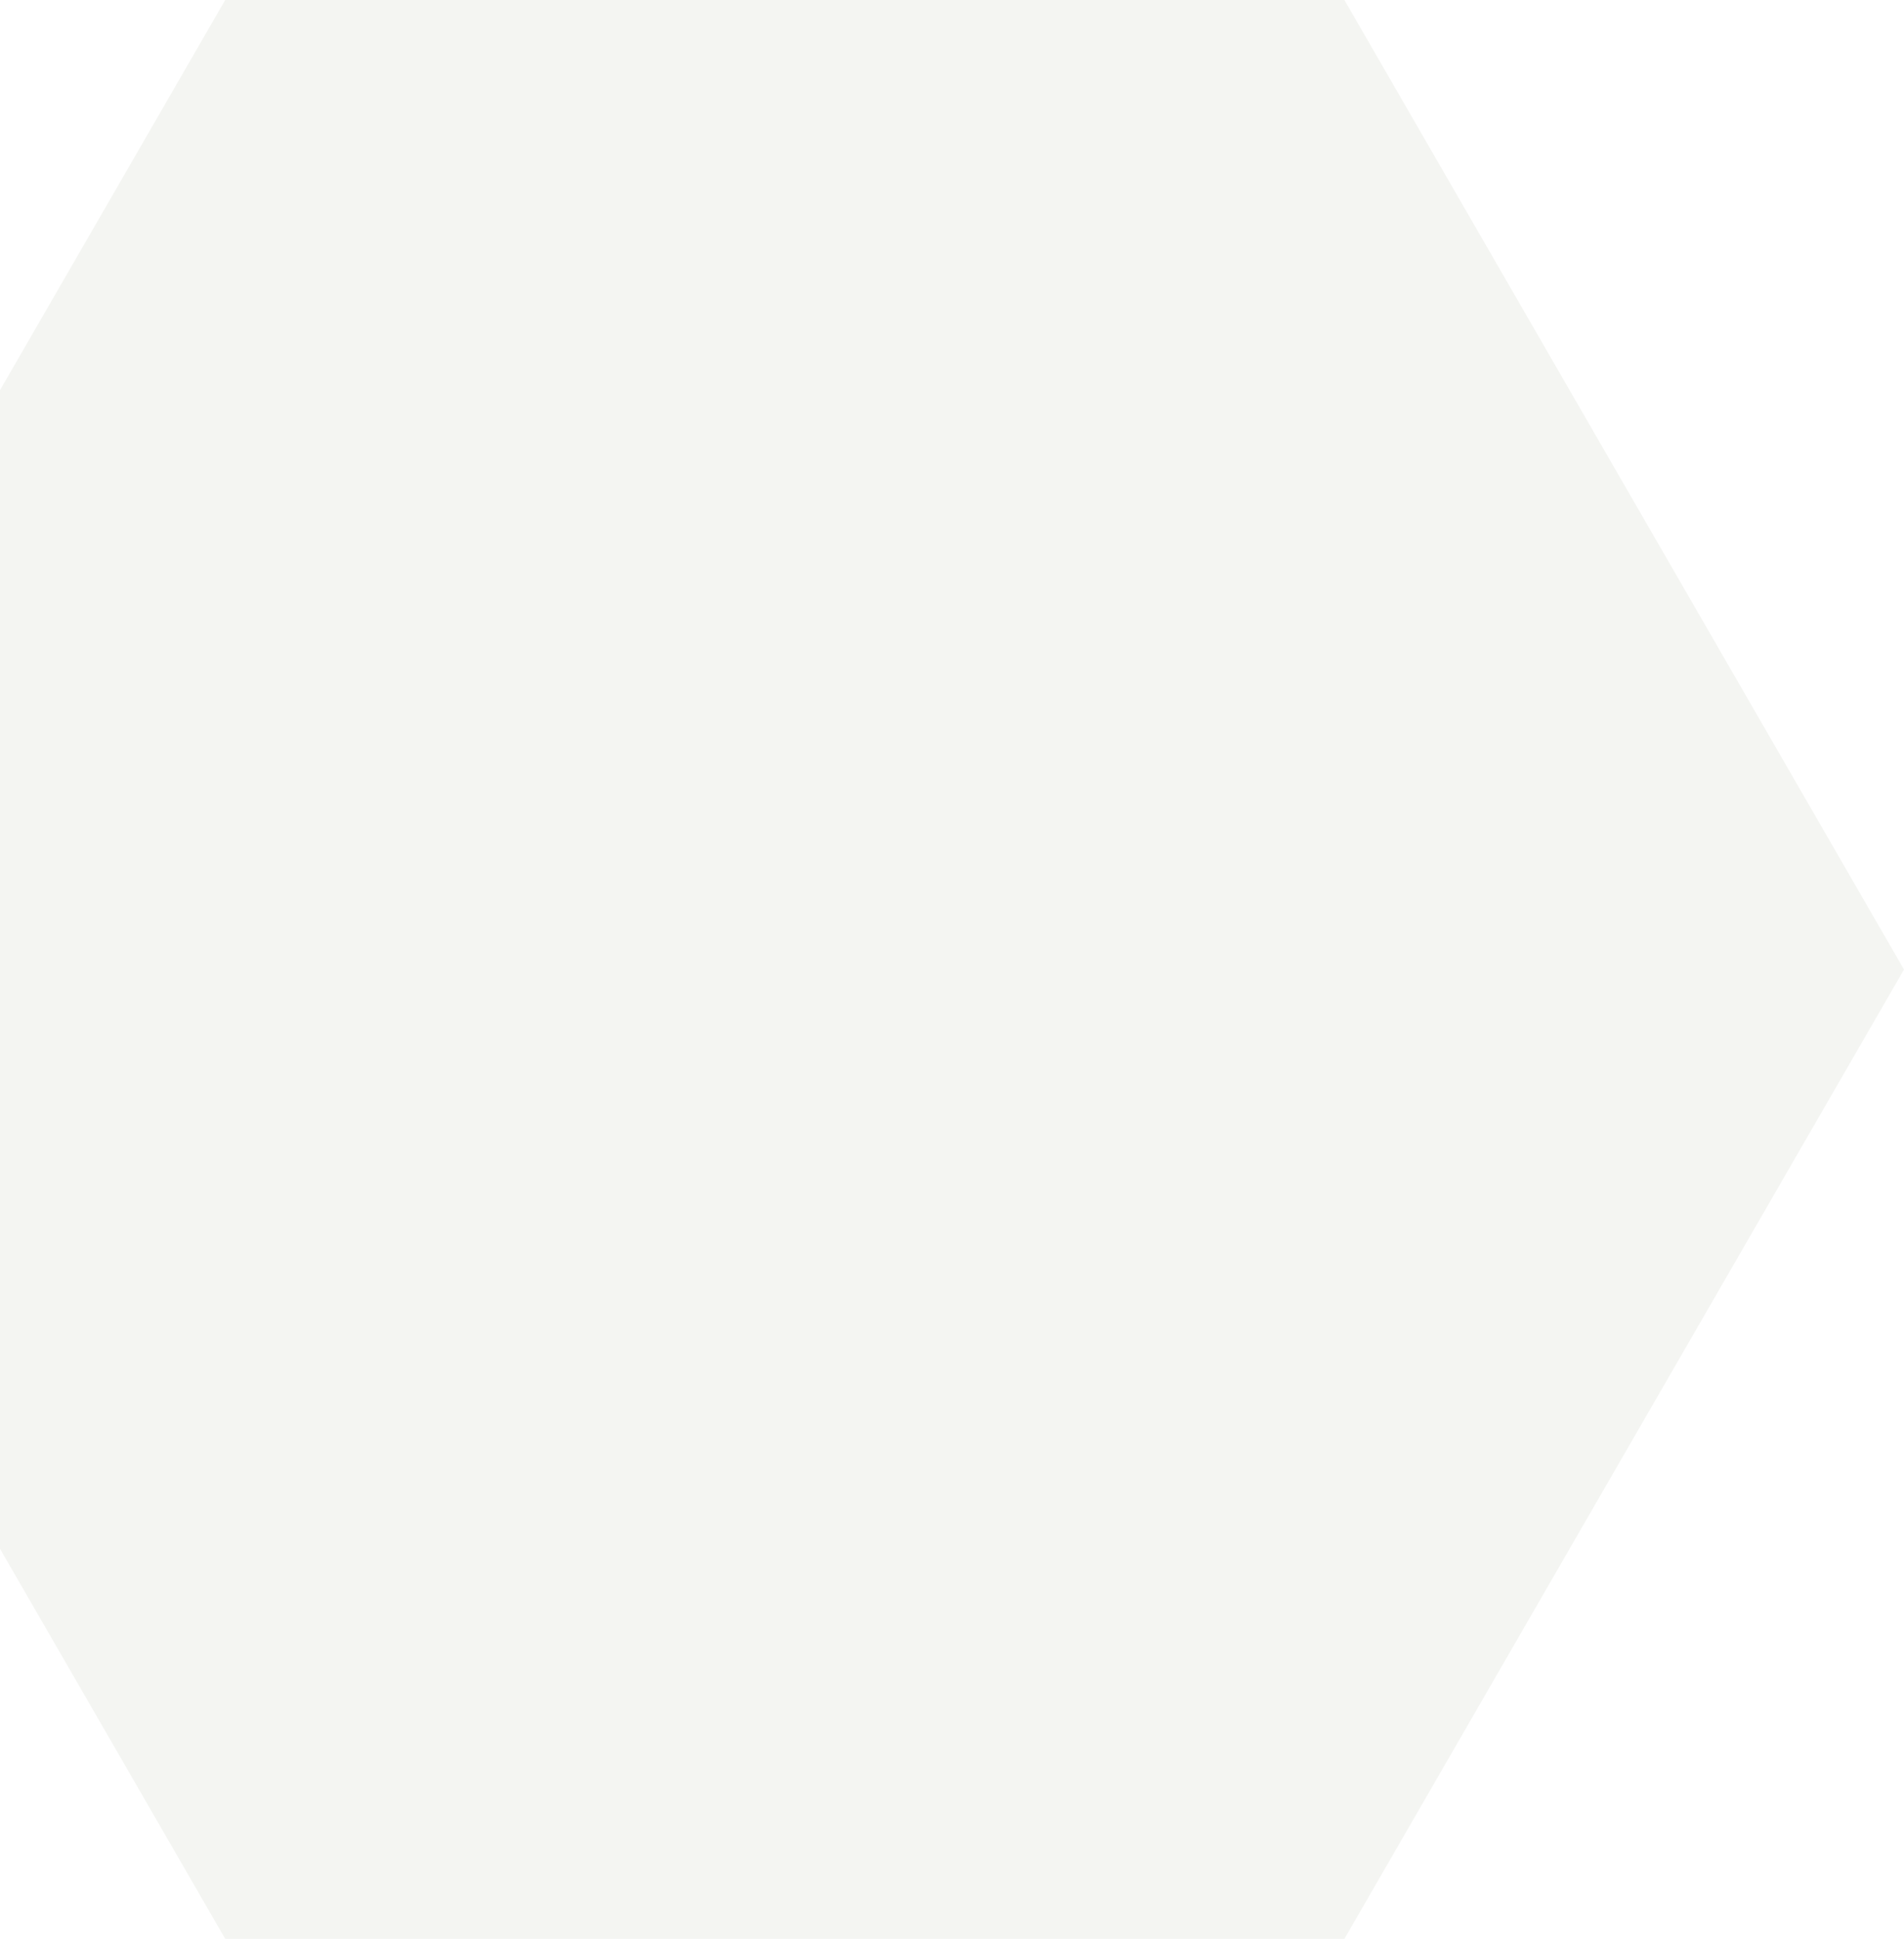 <?xml version="1.0" encoding="UTF-8" standalone="no"?><svg width='279' height='284' viewBox='0 0 279 284' fill='none' xmlns='http://www.w3.org/2000/svg'>
<path d='M33 284L197 284L279 142.018L197 -1.0753e-05L33 -3.58433e-06L-49 142.018L33 284Z' fill='#4E622D' fill-opacity='0.06'/>
</svg>
